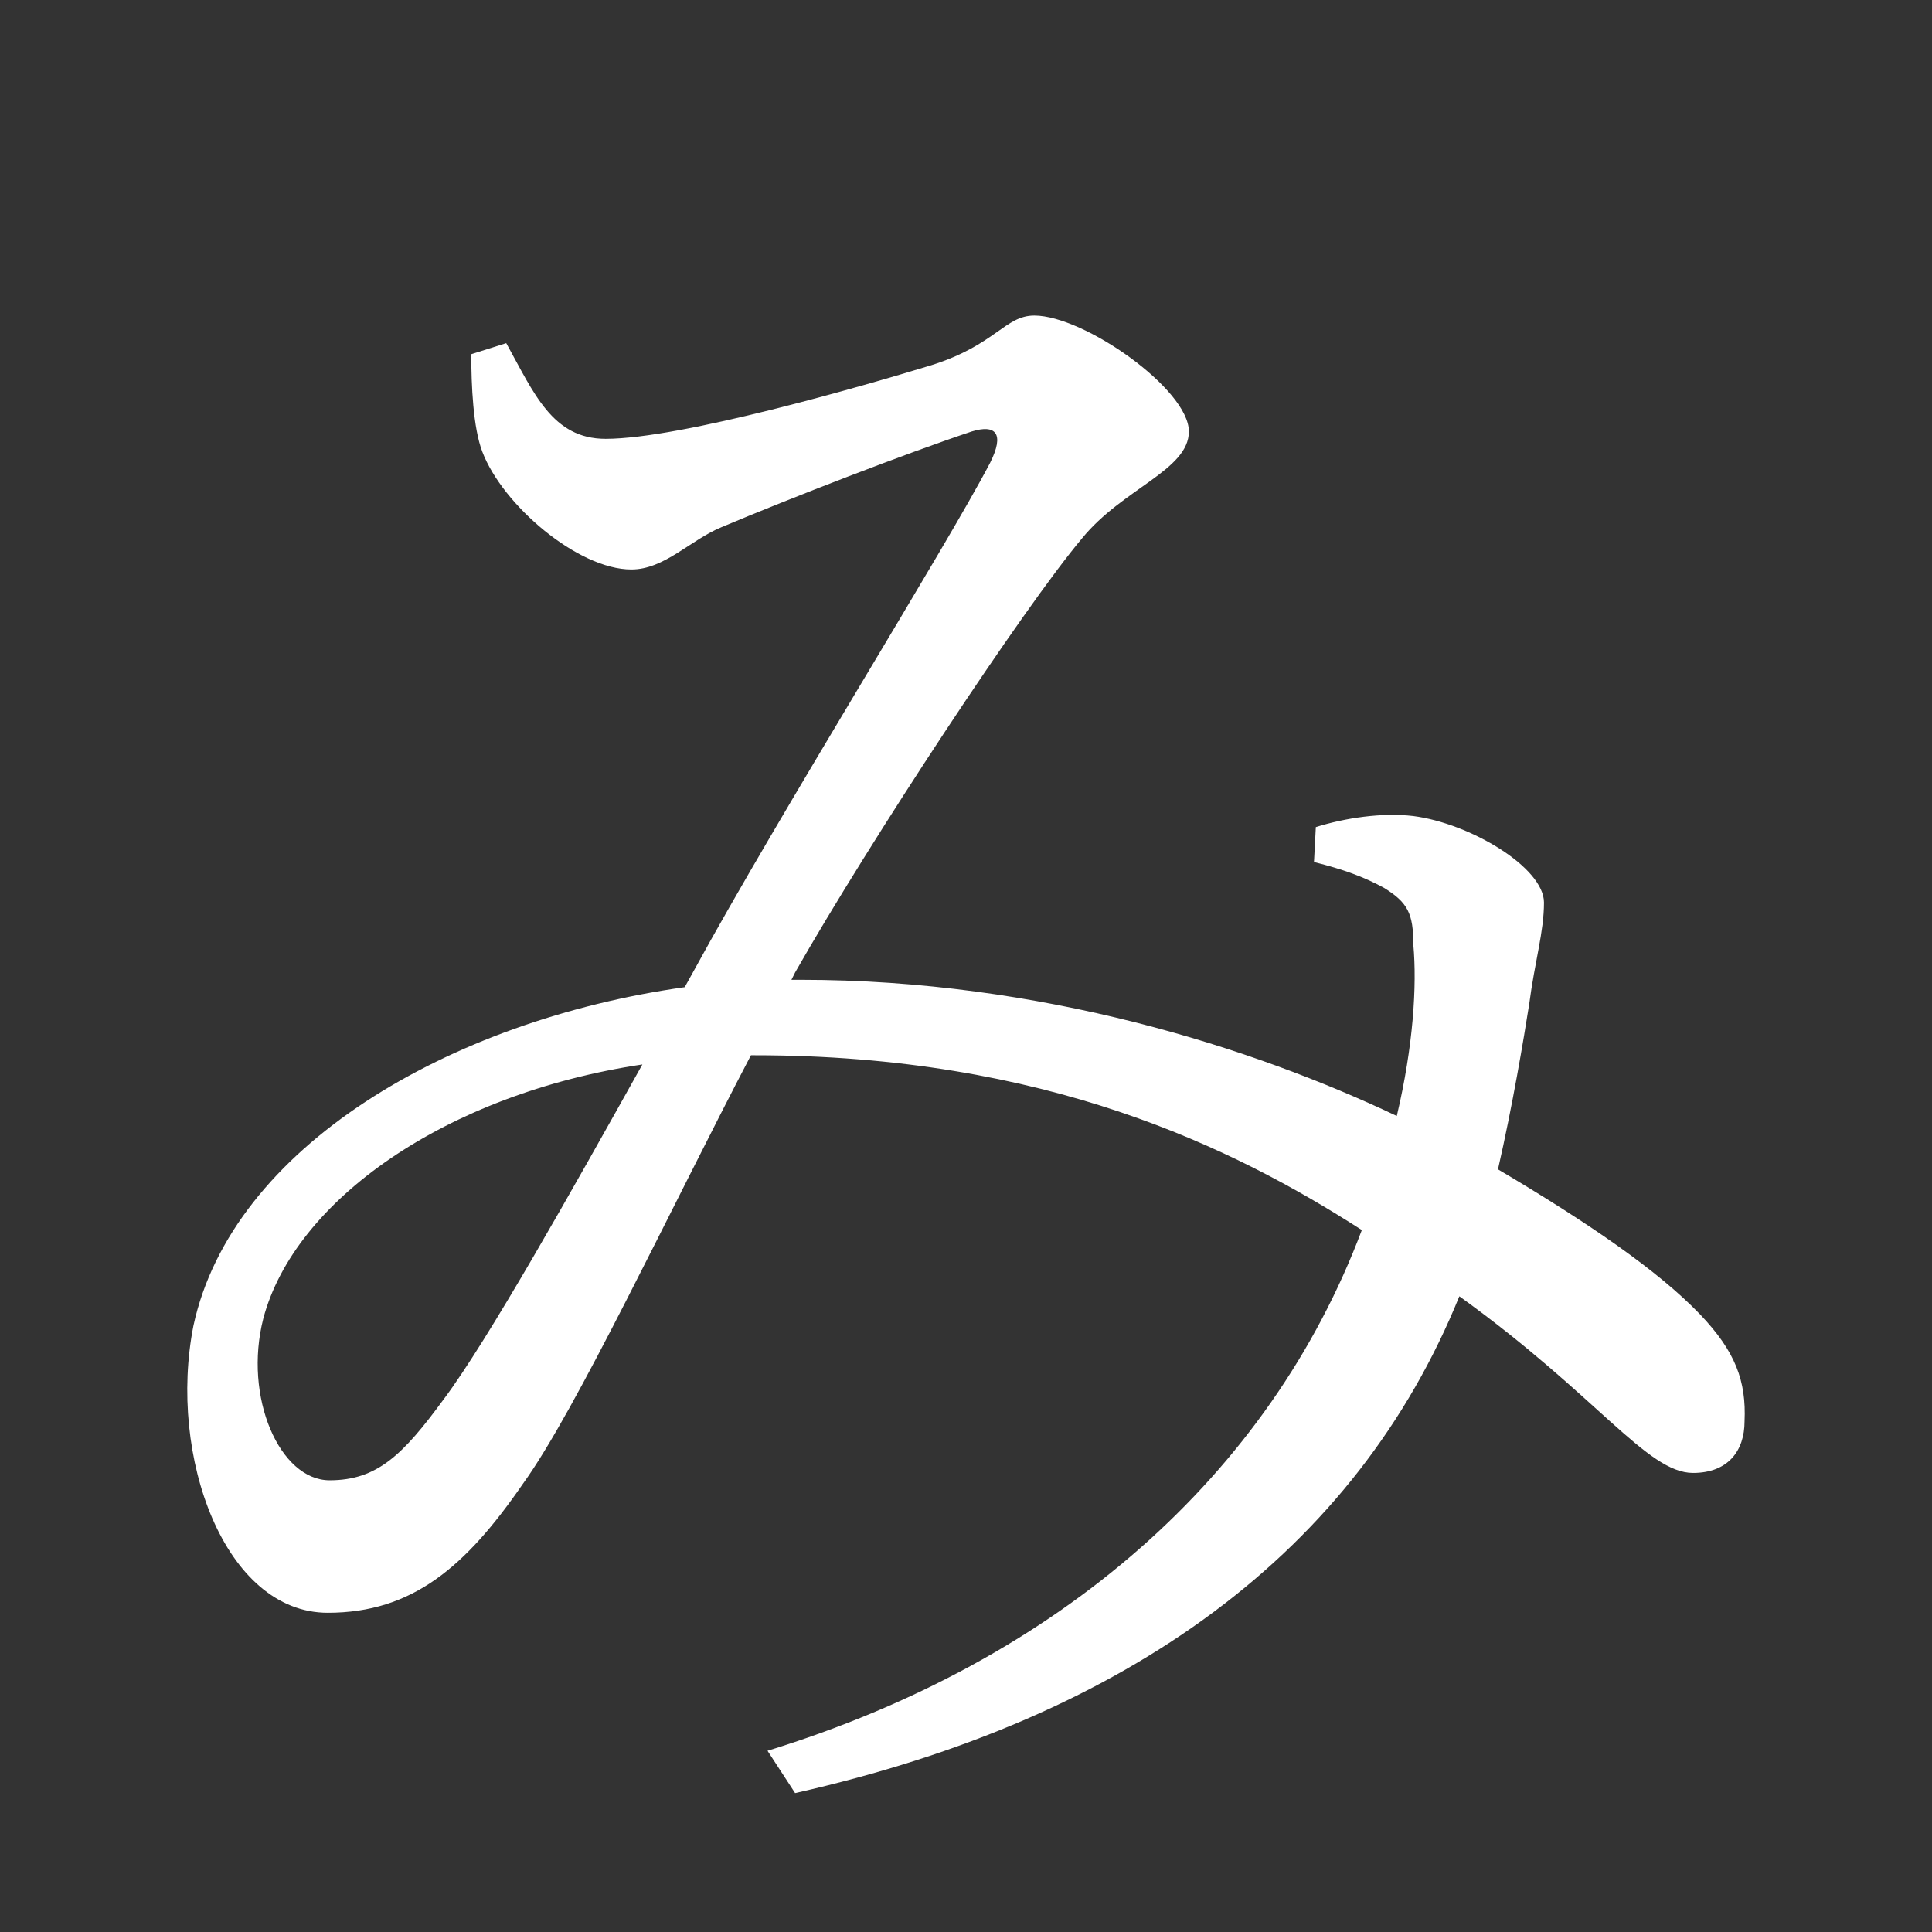 <?xml version="1.0" encoding="UTF-8" standalone="no"?>
<svg
   xmlns:dc="http://purl.org/dc/elements/1.1/"
   xmlns:cc="http://creativecommons.org/ns#"
   xmlns:rdf="http://www.w3.org/1999/02/22-rdf-syntax-ns#"
   xmlns:svg="http://www.w3.org/2000/svg"
   xmlns="http://www.w3.org/2000/svg"
   xmlns:sodipodi="http://sodipodi.sourceforge.net/DTD/sodipodi-0.dtd"
   xmlns:inkscape="http://www.inkscape.org/namespaces/inkscape"
   width="420"
   height="420"
   viewBox="0 0 111.125 111.125"
   version="1.1"
   id="svg8"
   inkscape:version="1.0.2-2 (e86c870879, 2021-01-15)"
   sodipodi:docname="Hiragana letter Mi.svg">
  <rect x="0" y="0" width="111.125" height="111.125" fill="#333333" stroke="none"/>
  <defs
     id="defs2" />
  <sodipodi:namedview
     id="base"
     pagecolor="#ffffff"
     bordercolor="#666666"
     borderopacity="1.0"
     inkscape:pageopacity="0.0"
     inkscape:pageshadow="2"
     inkscape:zoom="0.98994949"
     inkscape:cx="345.76714"
     inkscape:cy="230.41447"
     inkscape:document-units="px"
     inkscape:current-layer="layer1"
     showgrid="false"
     units="px"
     showguides="true"
     inkscape:guide-bbox="true"
     inkscape:snap-center="true"
     inkscape:snap-object-midpoints="false"
     inkscape:window-width="1366"
     inkscape:window-height="705"
     inkscape:window-x="-8"
     inkscape:window-y="-8"
     inkscape:window-maximized="1"
     inkscape:document-rotation="0"
     inkscape:snap-bbox="true"
     inkscape:bbox-paths="true"
     inkscape:bbox-nodes="true" />
  <g
     inkscape:label="Layer 1"
     inkscape:groupmode="layer"
     id="layer1"
     transform="translate(0,-185.875)">
    <path
       d="m 25.519,266.361 c -2.328,3.175 -3.81,4.657 -6.562,4.657 -2.857,0 -4.974,-4.762 -3.81,-9.313 1.799,-6.773 10.477,-12.912 21.802,-14.605 -4.022,7.197 -8.89,15.875 -11.43,19.262 z m 50.059,-30.903 c 1.693,0.423 2.857,0.847 4.022,1.482 1.376,0.847 1.693,1.482 1.693,3.281 0.212,2.328 0,5.821 -0.952,9.842 -8.255,-3.916 -20.426,-7.832 -34.29,-7.832 h -0.529 l 0.212,-0.423 c 4.339,-7.62 13.123,-20.955 16.51,-24.977 2.328,-2.857 6.138,-3.916 6.138,-6.138 0,-2.434 -6.032,-6.667 -8.89,-6.667 -1.693,0 -2.222,1.693 -5.927,2.857 -3.81,1.164 -14.393,4.233 -18.732,4.233 -3.069,0 -4.127,-2.646 -5.715,-5.503 l -2.011,0.635 c 0,1.799 0.106,4.233 0.635,5.609 1.164,3.069 5.503,6.773 8.572,6.773 1.905,0 3.387,-1.693 5.186,-2.434 4.022,-1.693 10.583,-4.233 14.393,-5.503 1.376,-0.423 1.905,0.106 1.058,1.799 -2.54,4.868 -12.065,20.108 -17.039,29.21 l -0.529,0.953 c -13.547,1.905 -26.035,9.207 -28.257,19.473 -1.482,7.514 1.799,16.51 7.726,16.51 4.868,0 7.937,-2.646 11.218,-7.408 3.069,-4.233 8.467,-15.769 13.123,-24.659 h 0.212 c 16.722,0 27.517,5.292 34.925,10.054 -5.292,14.076 -17.357,24.765 -34.184,29.951 l 1.587,2.434 c 19.262,-4.339 32.279,-13.97 38.206,-28.575 7.937,5.715 10.795,10.16 13.441,10.16 2.011,0 2.963,-1.27 2.963,-2.963 0.106,-2.328 -0.529,-4.022 -2.54,-6.138 -2.434,-2.54 -6.456,-5.292 -11.642,-8.361 0.847,-3.704 1.482,-7.514 1.799,-9.525 0.317,-2.434 0.847,-4.127 0.847,-5.821 0,-2.011 -4.233,-4.551 -7.514,-4.974 -1.799,-0.212 -3.916,0.106 -5.609,0.635 z"
       style="font-style:normal;font-variant:normal;font-weight:normal;font-stretch:normal;font-size:105.833px;line-height:100%;font-family:'Noto Serif CJK JP';-inkscape-font-specification:'Noto Serif CJK JP';text-align:center;letter-spacing:0px;word-spacing:0px;text-anchor:middle;fill:#FFFFFF;fill-opacity:1;stroke:none;stroke-width:0.265px;stroke-linecap:butt;stroke-linejoin:miter;stroke-opacity:1"
       id="path9" />
  </g>
</svg>
